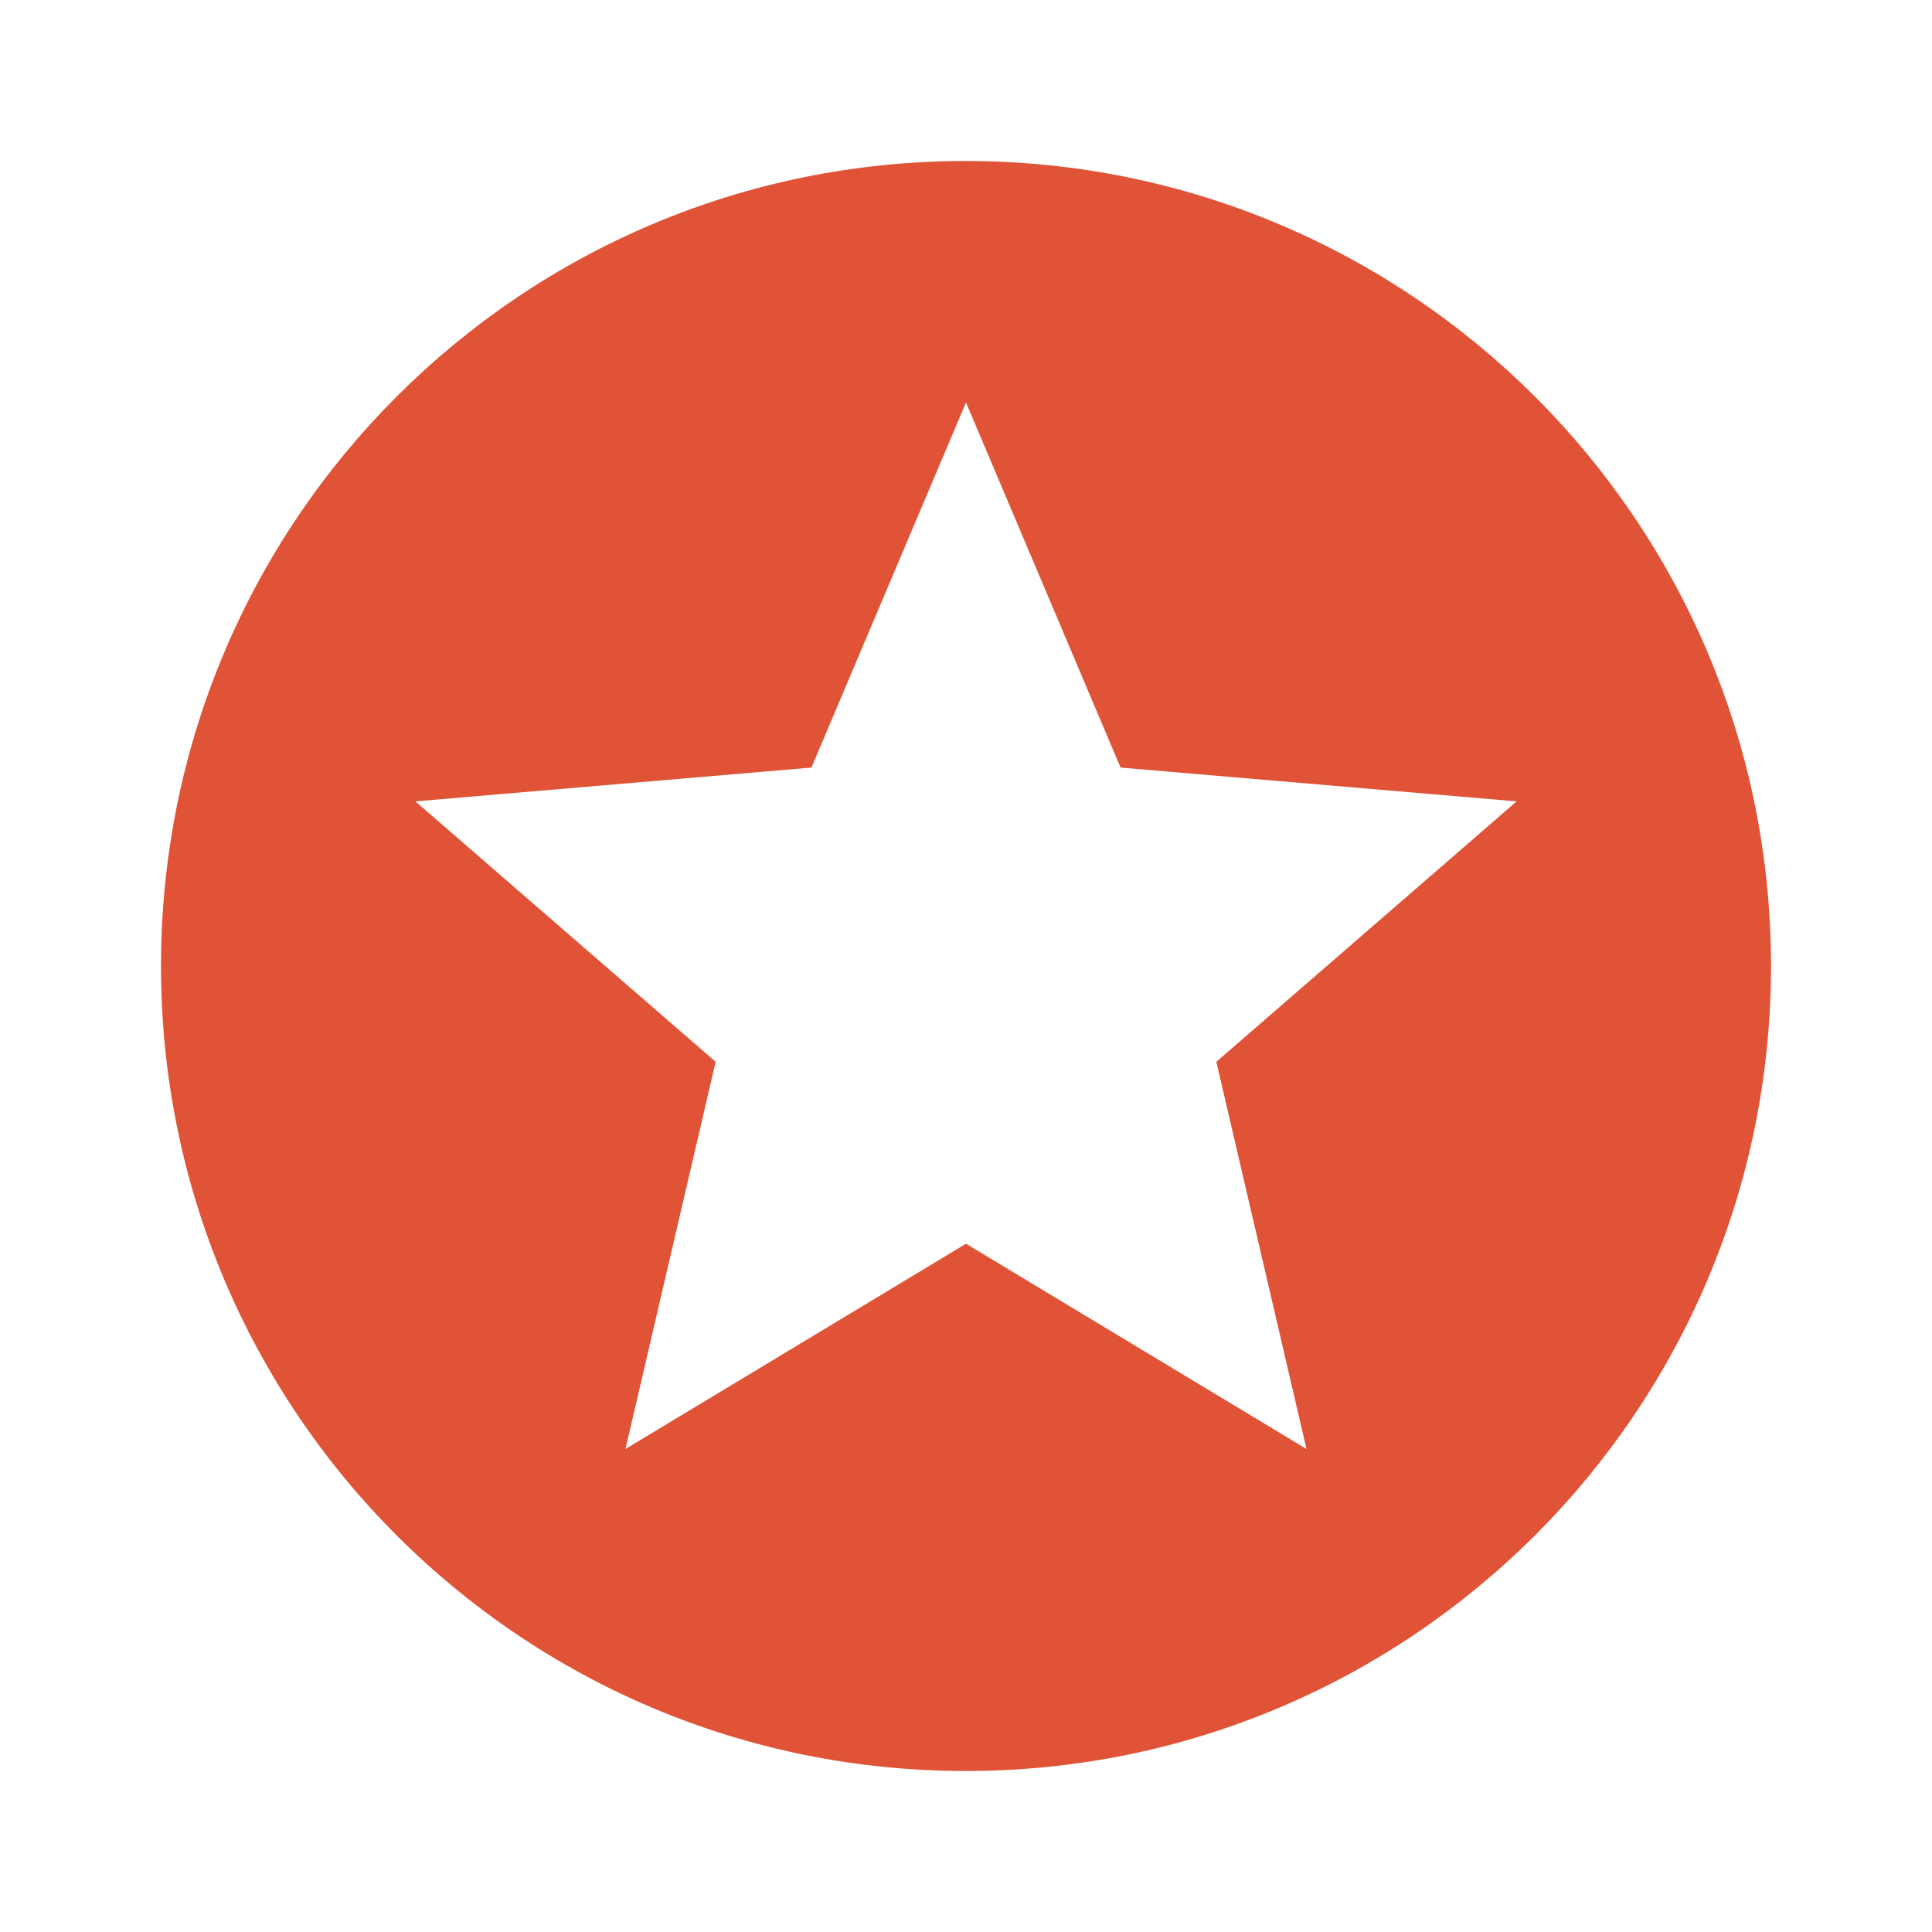 <svg class="inline" xmlns="http://www.w3.org/2000/svg" width="28" height="28" viewBox="0 0 48 48">
    <path fill="none" d="M0 0h48v48h-48z"></path>
    <path
        d="M23.99 4c-11.05 0-19.99 8.95-19.99 20s8.94 20 19.99 20c11.05 0 20.01-8.95 20.01-20s-8.96-20-20.01-20zm8.47 32l-8.46-5.1-8.46 5.1 2.24-9.62-7.46-6.47 9.84-.84 3.84-9.07 3.84 9.07 9.84.84-7.46 6.47 2.24 9.62z"
        fill="#e05336" class="color000 svgShape"></path>
</svg>